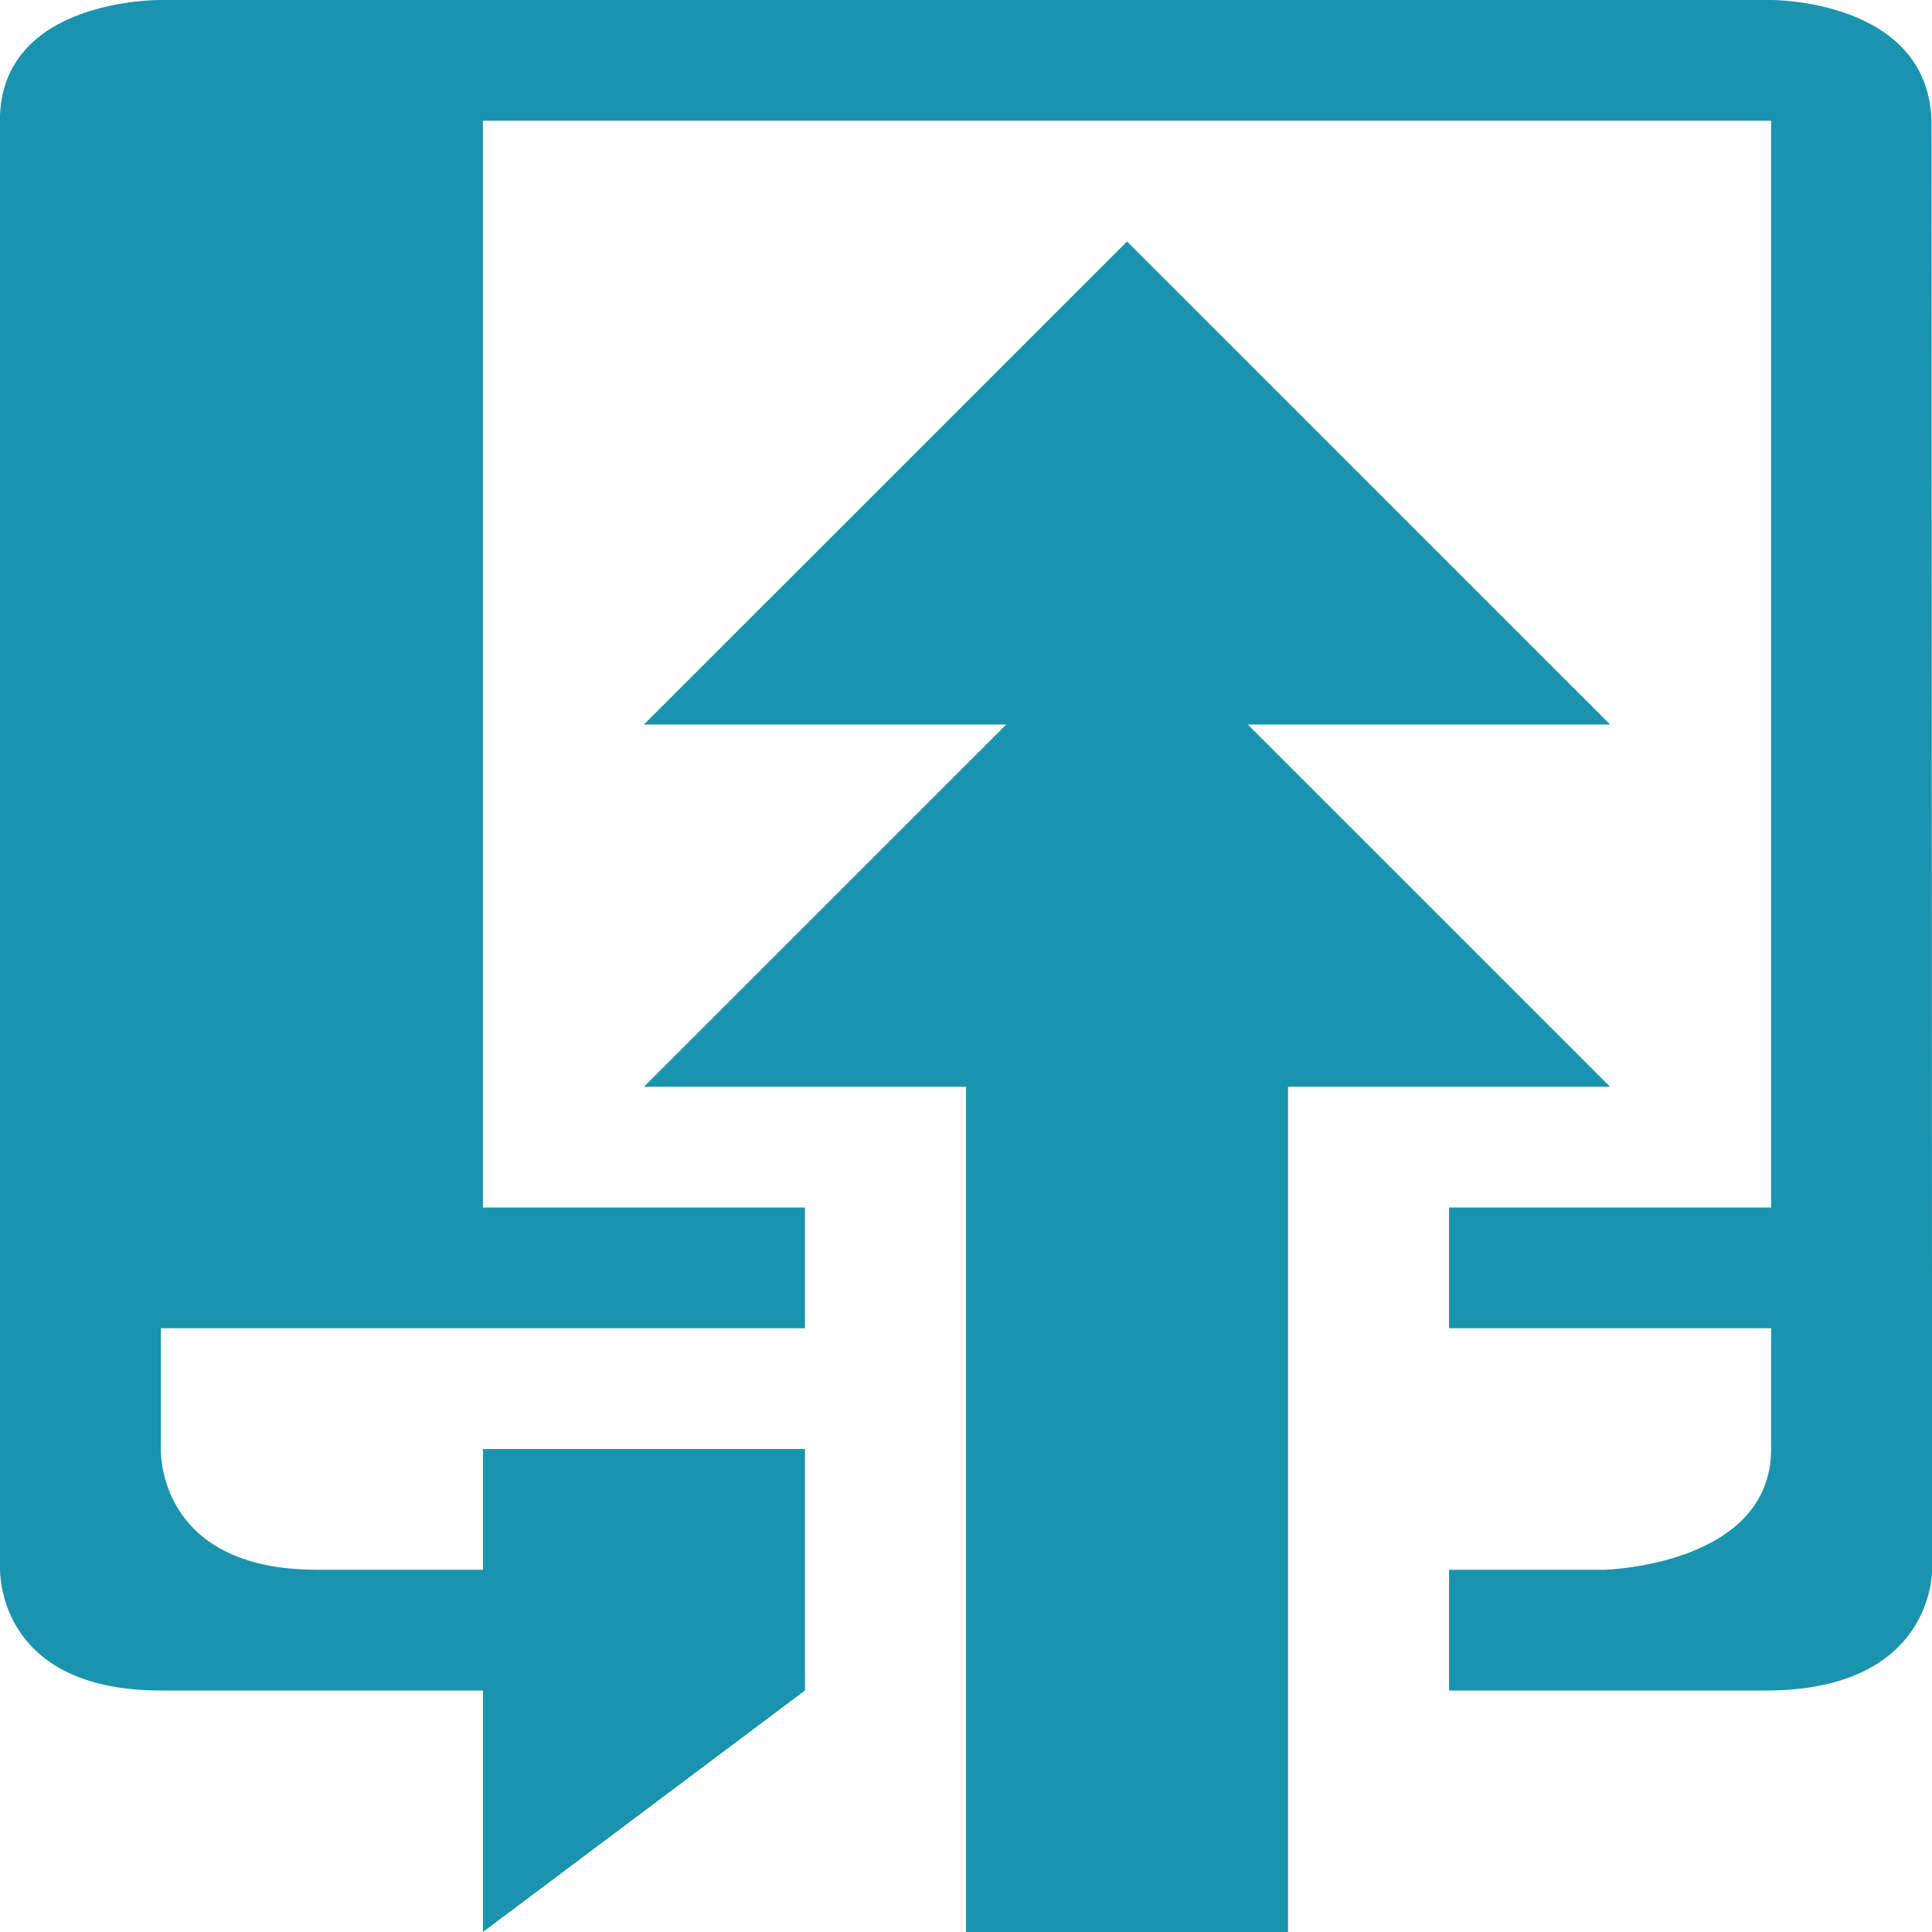 <svg width="32" height="32" viewBox="0 0 32 32" fill="none" xmlns="http://www.w3.org/2000/svg">
<g clip-path="url(#clip0_1_5071)">
<path d="M31.992 1.992C31.924 -0.016 29.335 4.9465e-05 29.335 4.9465e-05H2.665C2.665 4.9465e-05 -0.002 -0.038 -0.002 2C-0.002 11.17 -0.002 26 -0.002 26H0C0.006 26.301 0.142 28 2.665 28H7.999V32L13.333 28V24H7.999V26H5.249C2.581 26 2.665 24 2.665 24V22H13.333V20H7.999V2H29.335V20H24.001V22H29.335C29.335 22 29.335 23 29.335 24C29.335 25.926 26.585 26 26.585 26C26.585 26 25.564 26 24.001 26V28H29.252C32.039 28 32.002 26 32.002 26L31.992 1.992ZM20.667 12H26.668L18.667 4L10.666 12H16.667L10.666 18H16V32H21.334V18H26.668L20.667 12Z" fill="#1A94AE"/>
</g>
<defs>
<clipPath id="clip0_1_5071">
<rect width="32" height="32" fill="white"/>
</clipPath>
</defs>
</svg>
